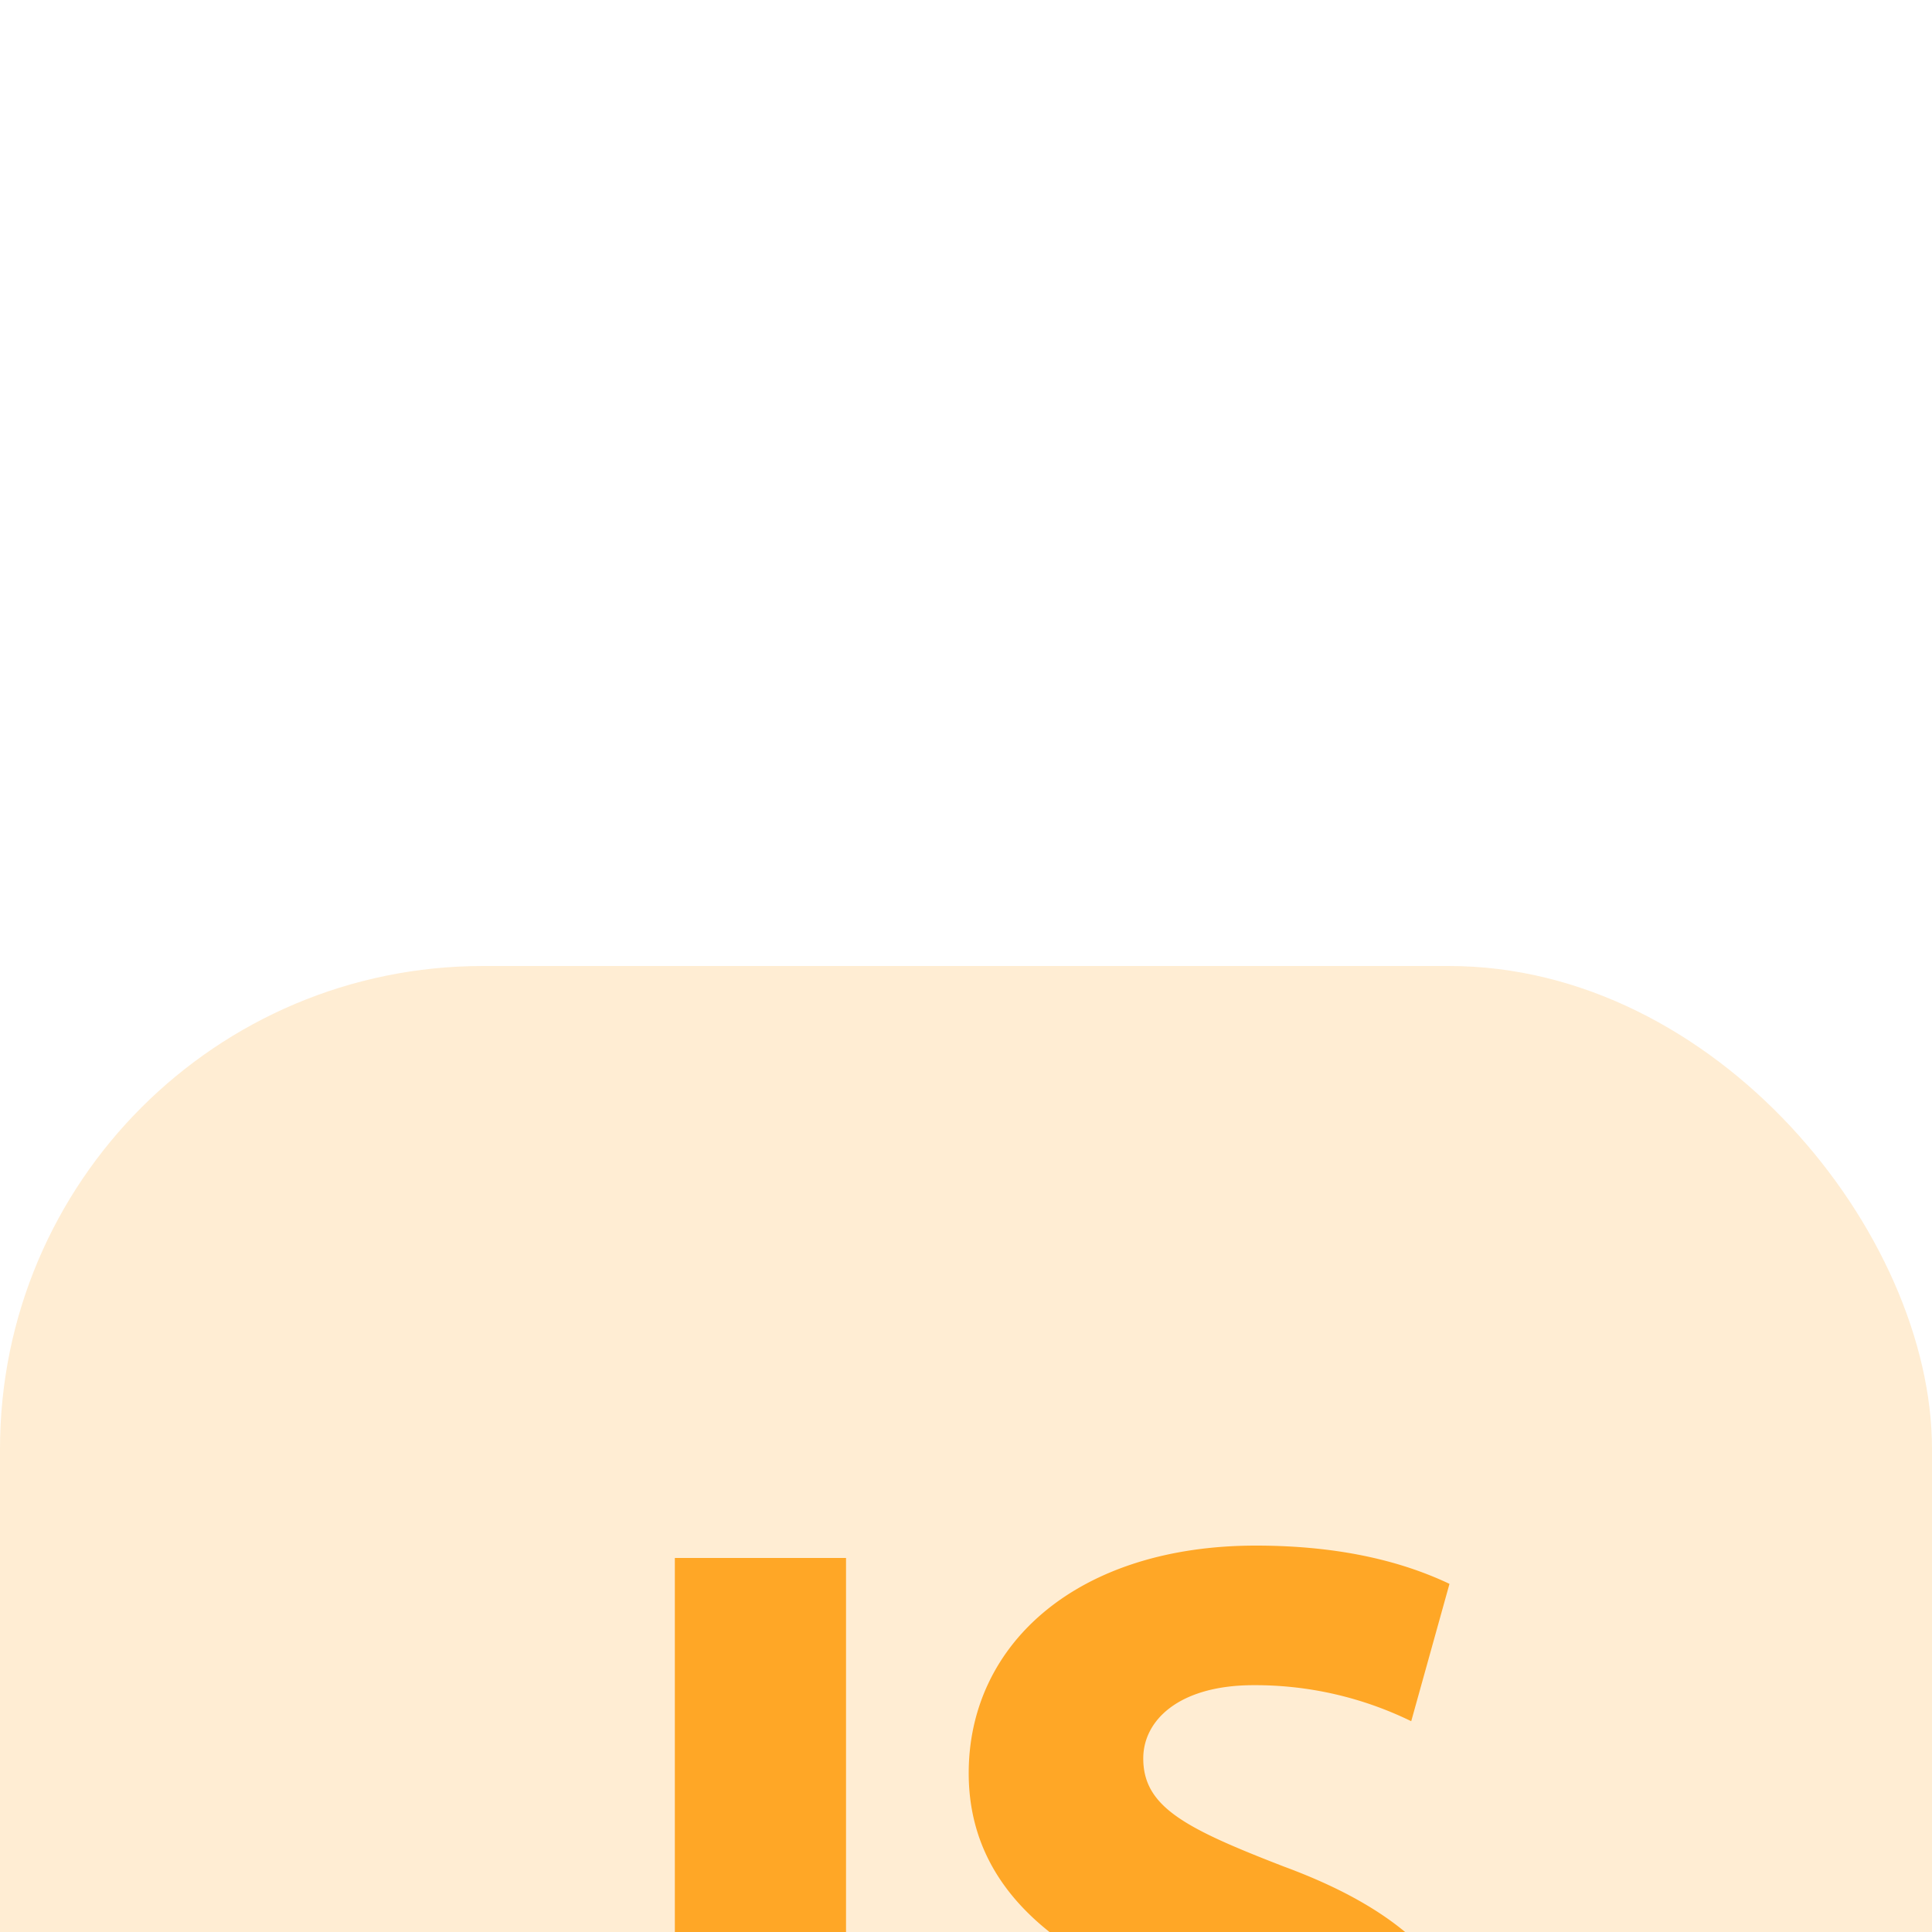 <svg xmlns="http://www.w3.org/2000/svg" width="20" height="20" viewBox="0 0 20 20">
    <defs>
        <filter id="a" width="185.3%" height="164.4%" x="-42.6%" y="-32.2%" filterUnits="objectBoundingBox">
            <feOffset dy="10" in="SourceAlpha" result="shadowOffsetOuter1"/>
            <feGaussianBlur in="shadowOffsetOuter1" result="shadowBlurOuter1" stdDeviation="10"/>
            <feColorMatrix in="shadowBlurOuter1" result="shadowMatrixOuter1" values="0 0 0 0 0 0 0 0 0 0 0 0 0 0 0 0 0 0 0.2 0"/>
            <feMerge>
                <feMergeNode in="shadowMatrixOuter1"/>
                <feMergeNode in="SourceGraphic"/>
            </feMerge>
        </filter>
    </defs>
    <g fill="#FFA726" fill-rule="evenodd" filter="url(#a)">
        <rect width="20" height="20" fill-opacity=".2" fill-rule="nonzero" rx="5"/>
        <path d="M10.296 12.166a4.49 4.49 0 0 0 1.97.49c.816 0 1.247-.338 1.247-.863 0-.478-.373-.77-1.317-1.096-1.305-.466-2.168-1.188-2.168-2.342 0-1.34 1.13-2.355 2.973-2.355.897 0 1.538.175 2.004.396l-.396 1.422a3.675 3.675 0 0 0-1.632-.373c-.77 0-1.142.362-1.142.758 0 .501.431.723 1.457 1.12 1.387.512 2.028 1.235 2.028 2.354 0 1.317-1.002 2.436-3.159 2.436-.897 0-1.783-.245-2.226-.49l.361-1.457zM6.986 6.128h1.772v4.966c0 2.238-1.072 3.019-2.786 3.019-.42 0-.956-.07-1.305-.187l.198-1.433c.245.081.56.14.909.14.746 0 1.212-.339 1.212-1.55V6.127z"/>
    </g>
</svg>
